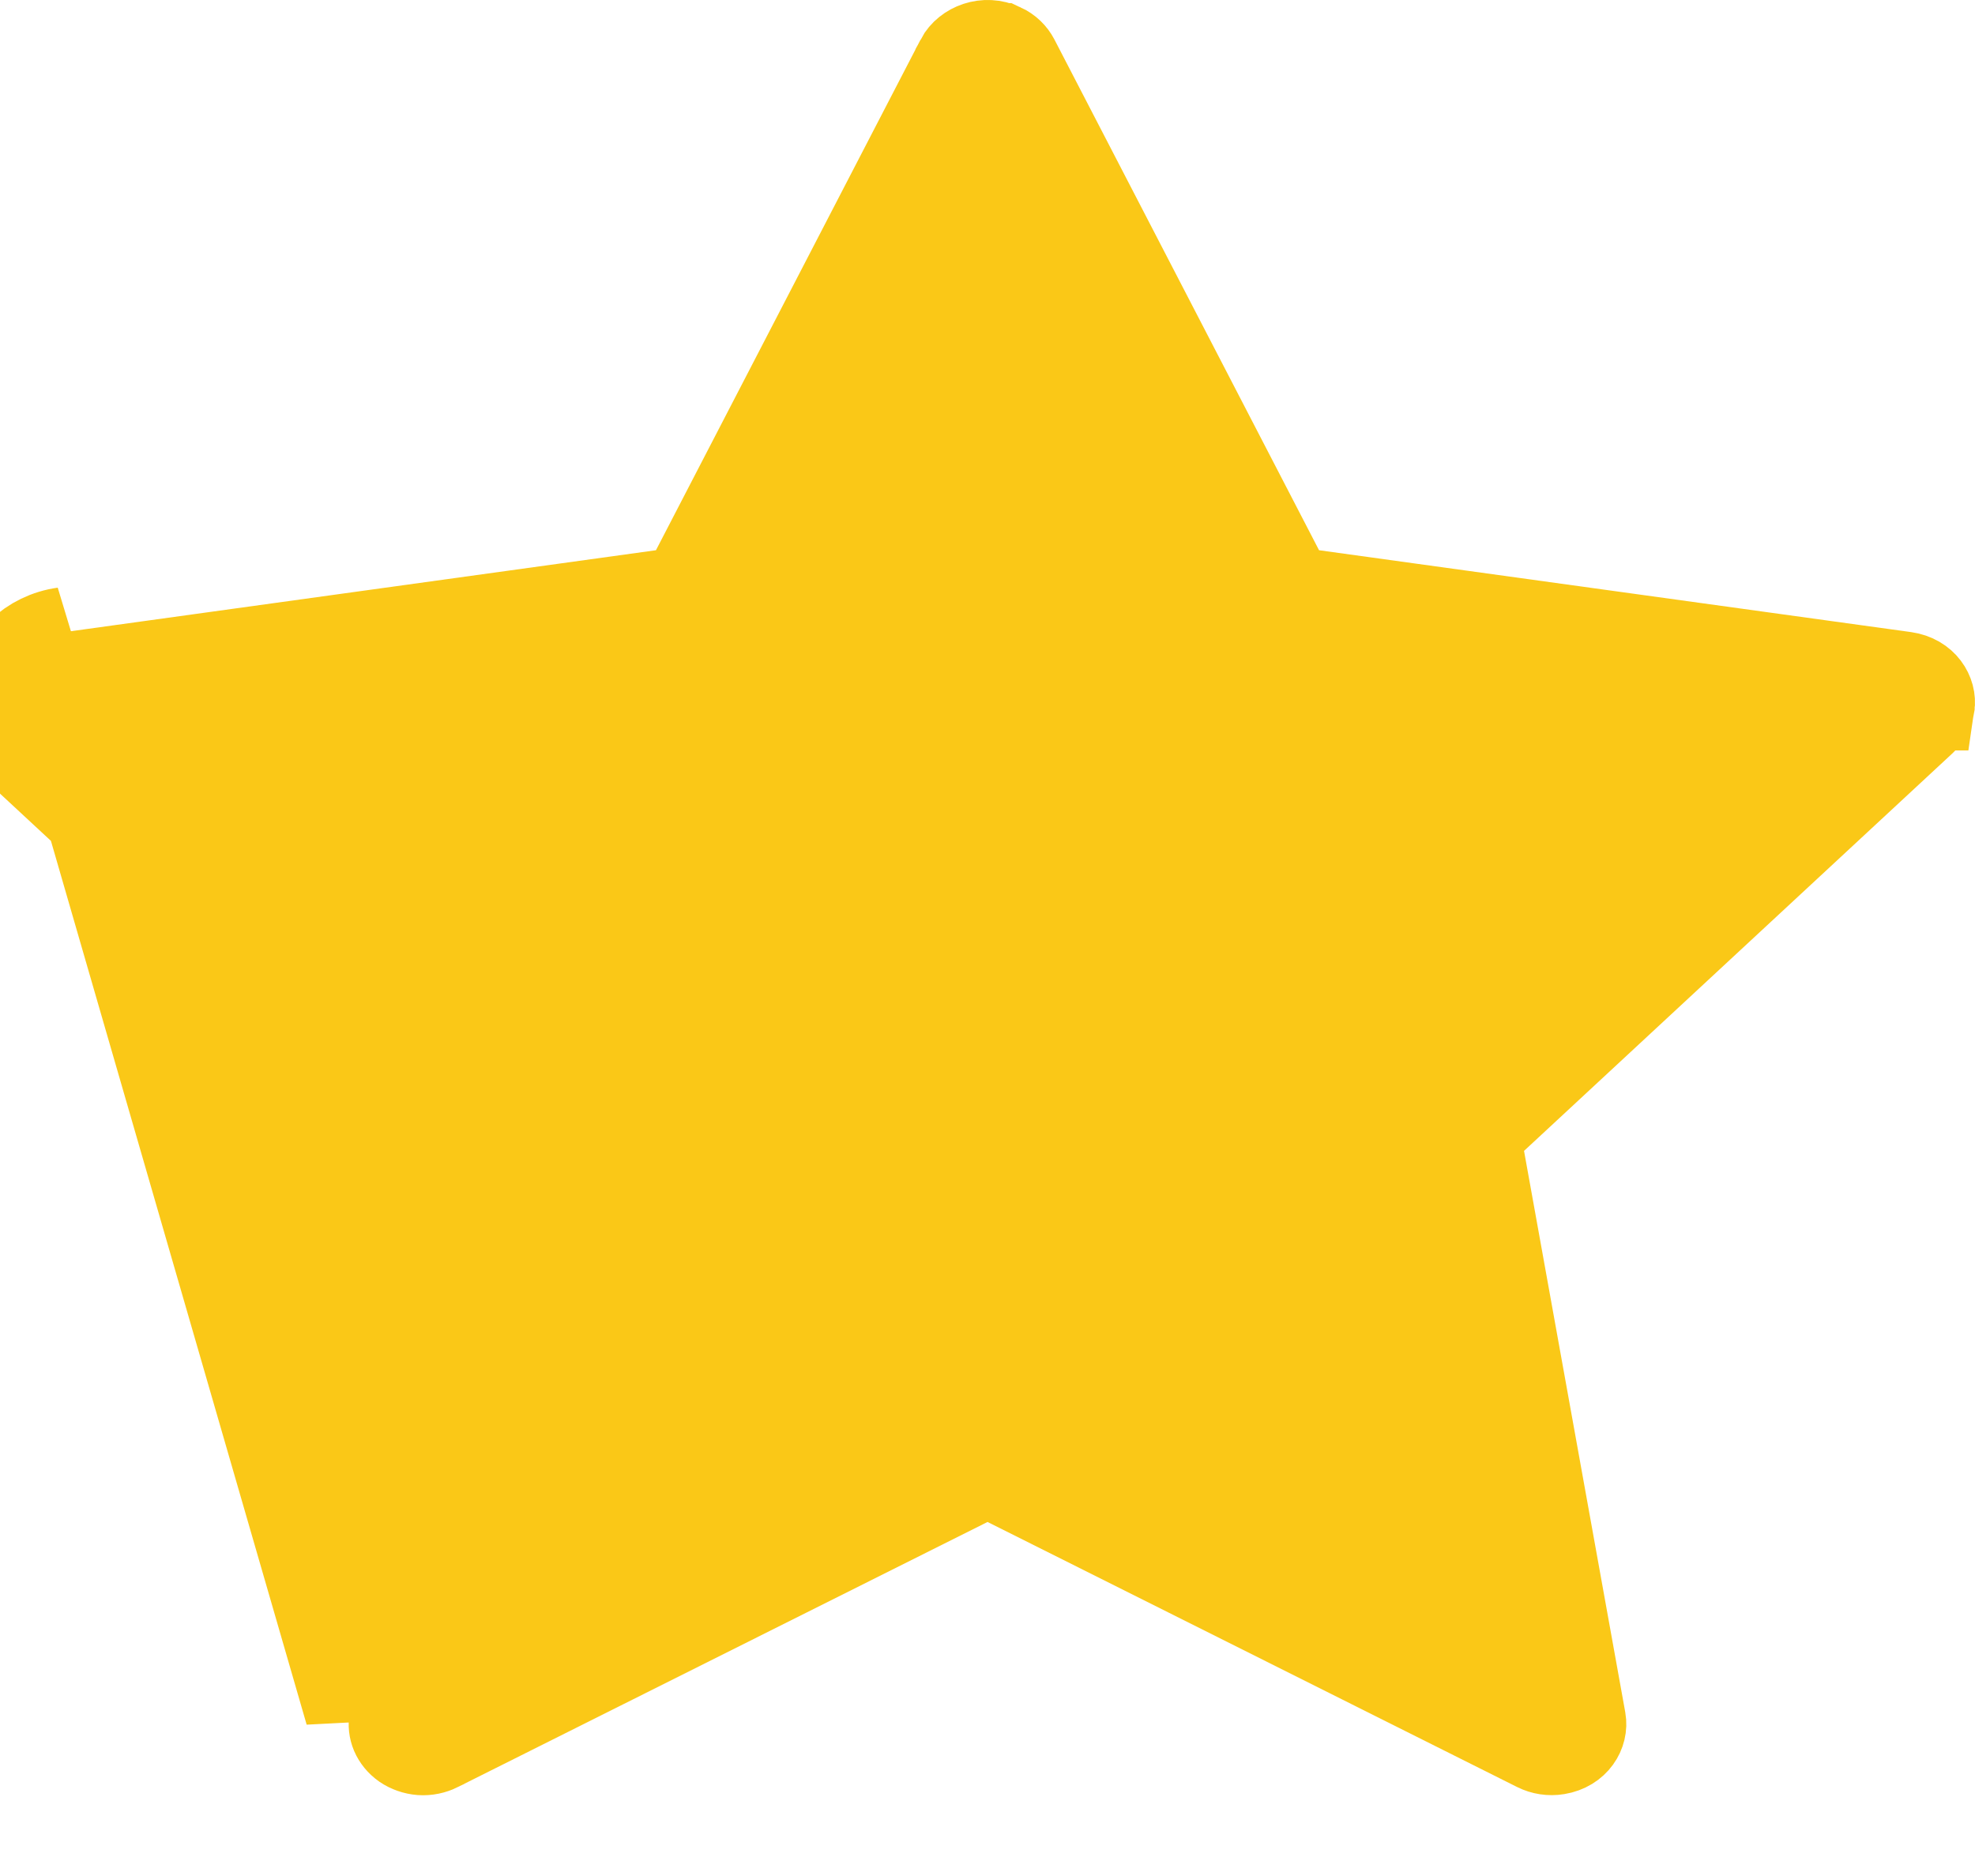<svg width="20" height="19" viewBox="0 0 20 19" fill="none" xmlns="http://www.w3.org/2000/svg">
<path d="M0.214 6.611C0.074 6.748 -0.003 6.932 6.64639e-05 7.123C0.003 7.314 0.085 7.496 0.229 7.63L4.566 11.656L3.542 17.341L0.532 6.937M0.214 6.611L0.531 6.937C0.531 6.937 0.531 6.937 0.532 6.937M0.214 6.611C0.33 6.499 0.481 6.425 0.647 6.402L0.214 6.611ZM0.532 6.937C0.479 6.989 0.454 7.054 0.455 7.117C0.455 7.18 0.482 7.245 0.538 7.297L0.538 7.297L4.876 11.323L5.058 11.492L5.014 11.737L3.989 17.422L3.989 17.422C3.981 17.467 3.986 17.512 4.004 17.555C4.023 17.599 4.055 17.639 4.1 17.671C4.146 17.702 4.202 17.722 4.262 17.727C4.323 17.731 4.382 17.718 4.433 17.693L4.434 17.692L9.797 15.008L10 14.906L10.204 15.008L15.566 17.692L15.568 17.693C15.626 17.722 15.697 17.734 15.768 17.722L15.768 17.722C15.95 17.692 16.033 17.543 16.011 17.422L16.011 17.422L14.986 11.737L14.942 11.492L15.124 11.323L19.462 7.297C19.462 7.297 19.462 7.297 19.462 7.297C19.508 7.254 19.534 7.202 19.542 7.151L19.542 7.146L19.543 7.146C19.561 7.029 19.478 6.879 19.29 6.852C19.29 6.852 19.29 6.852 19.29 6.852L13.296 6.023L13.063 5.991L12.954 5.782L10.274 0.609L10.274 0.609C10.248 0.559 10.204 0.514 10.143 0.486L10.142 0.486C9.98 0.409 9.794 0.481 9.725 0.611C9.725 0.611 9.725 0.611 9.725 0.612L7.046 5.782L6.937 5.991L6.704 6.023L0.709 6.853L0.708 6.853C0.638 6.862 0.577 6.893 0.532 6.937Z" fill="url(#paint0_linear_18427_4280)" stroke="#FAC817" stroke-width="0.909"/>
<defs>
<linearGradient id="paint0_linear_18427_4280" x1="14.534" y1="9.015" x2="125.363" y2="9.015" gradientUnits="userSpaceOnUse">
<stop stop-color="#FAC817"/>
<stop offset="0.807" stop-color="#FAC817"/>
<stop offset="0.849" stop-color="#FAC817" stop-opacity="0"/>
</linearGradient>
</defs>
</svg>
